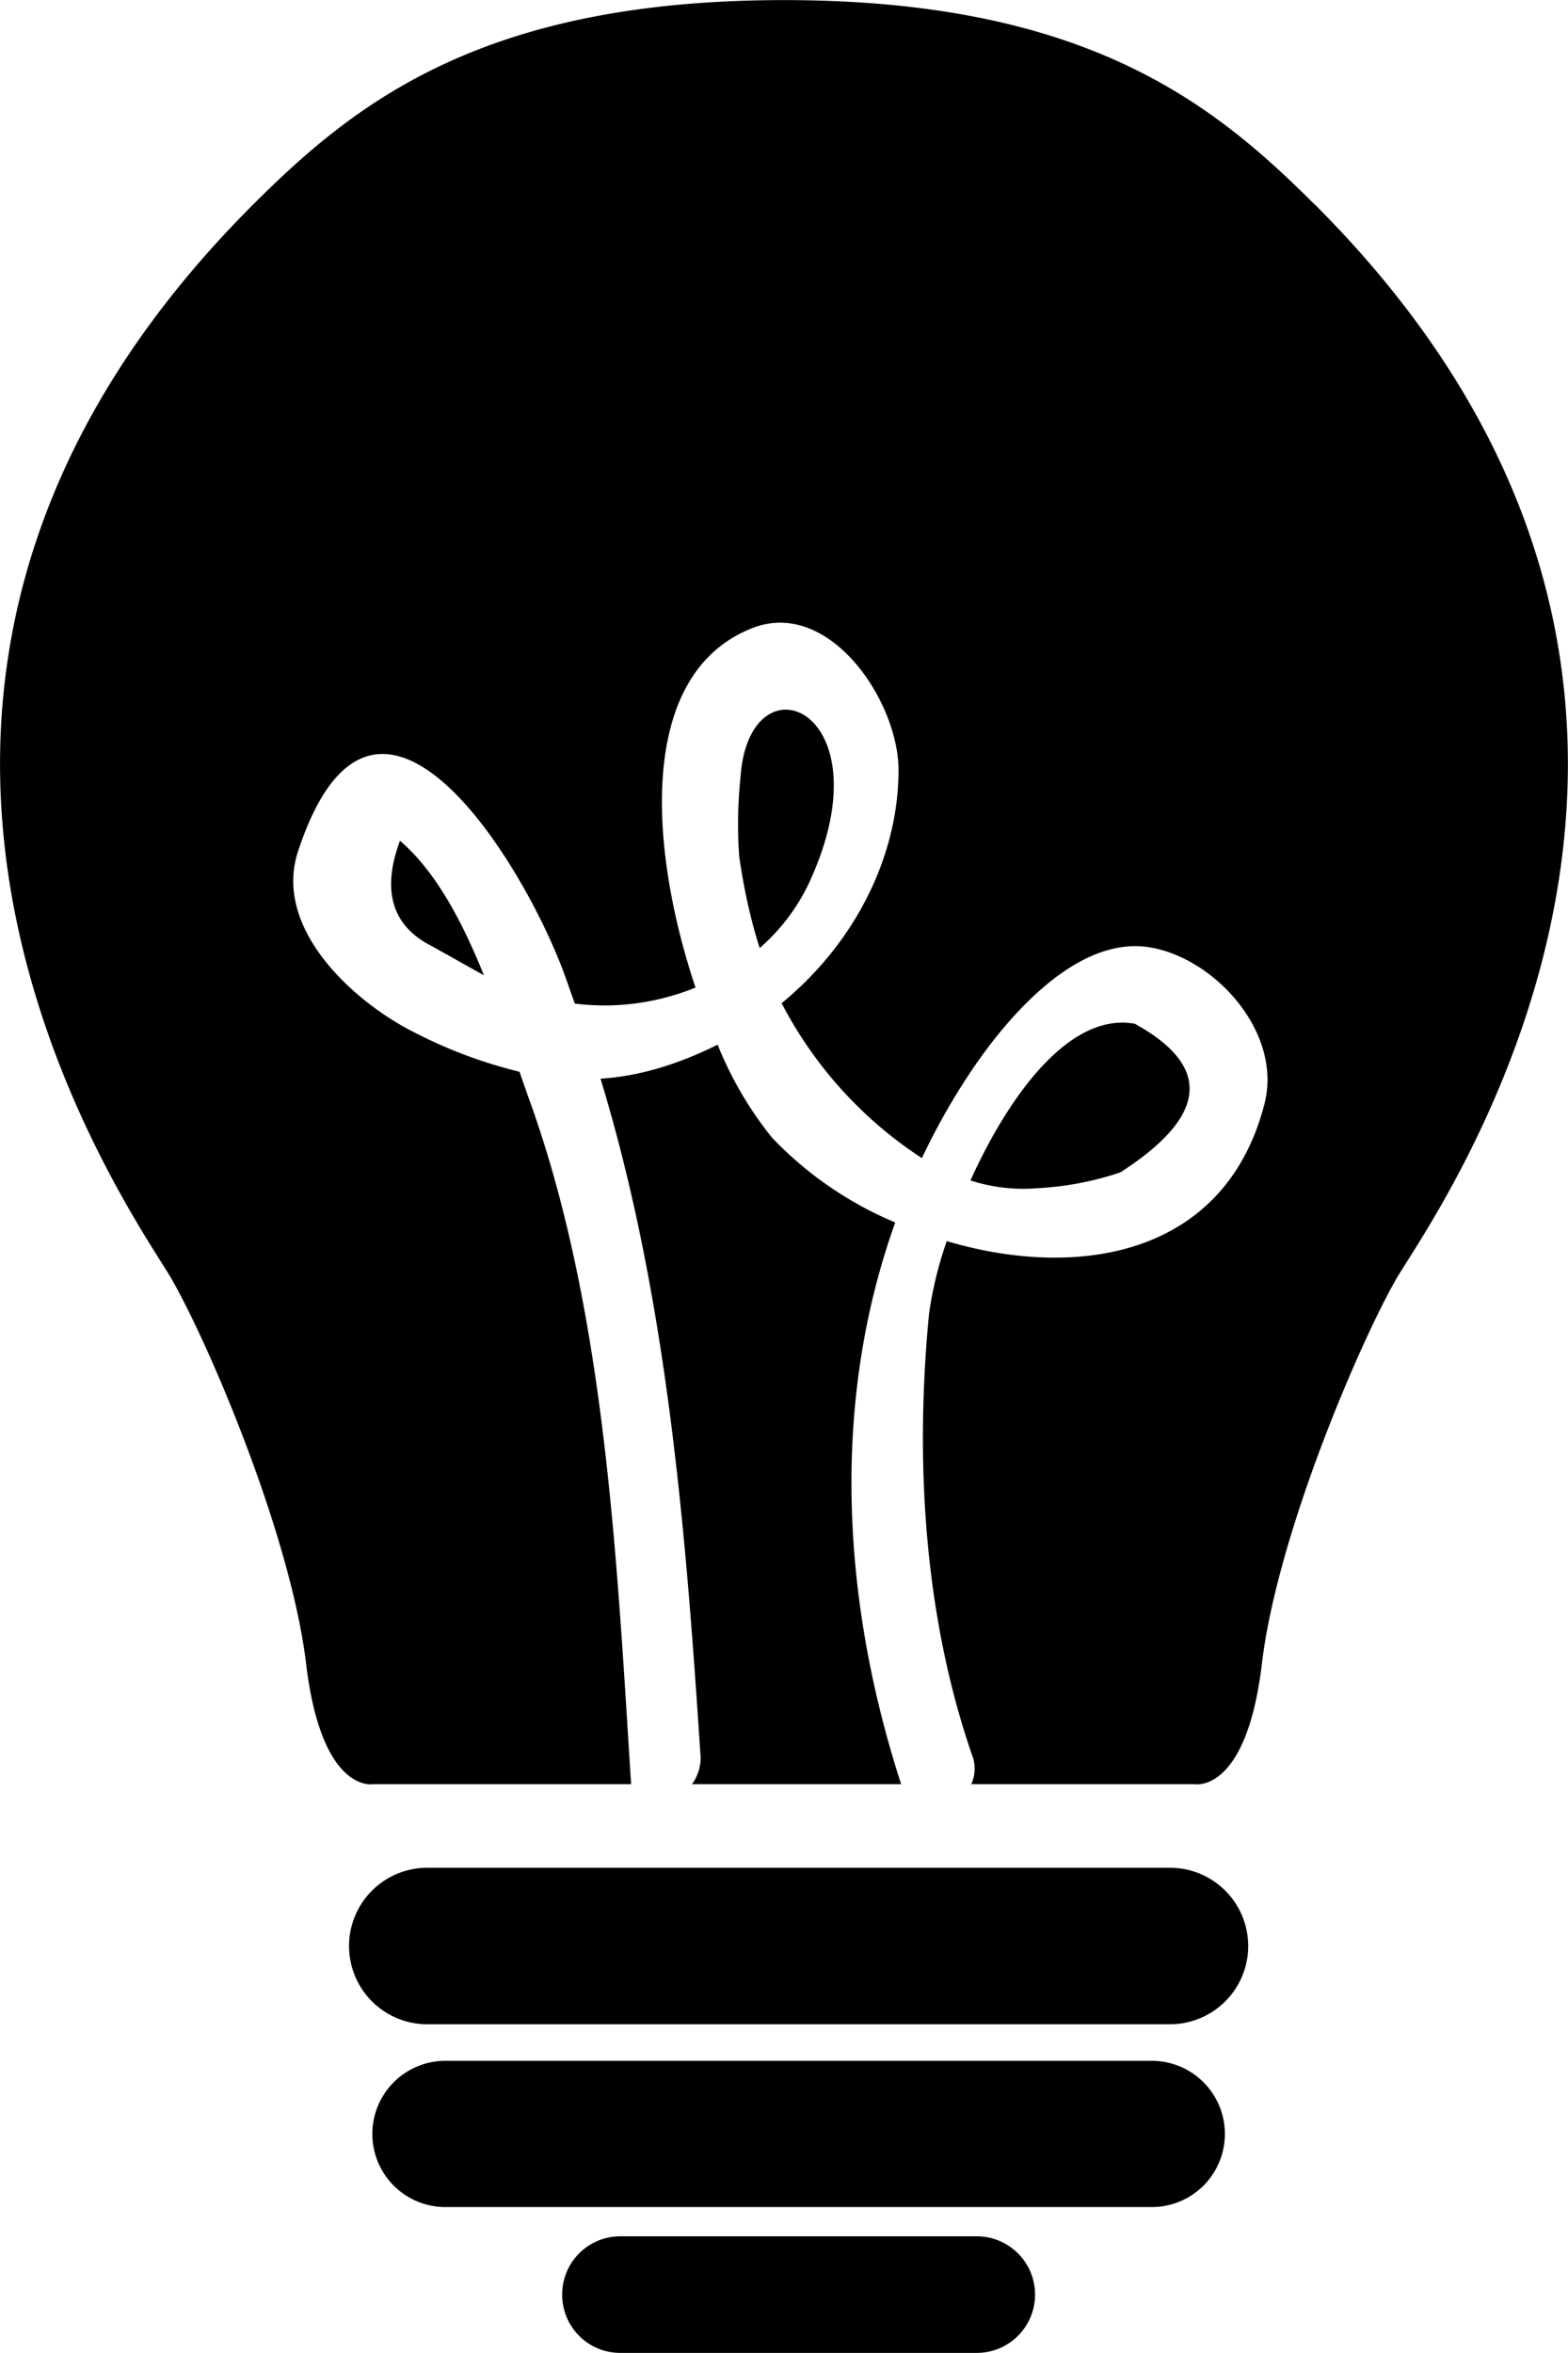 <svg width="30" height="45" viewBox="0 0 7.938 11.906" xmlns="http://www.w3.org/2000/svg">
  <path d="M4.097 4.465c.404-.876-.304-1.167-.348-.534a2.314 2.314 0 0 0-.007.4c.022.155.055.313.104.466a1.01 1.01 0 0 0 .251-.332zm-1.915.32.268.15c-.107-.265-.24-.522-.425-.681-.094.252-.04.43.157.531zm3.073 1.227a1.56 1.56 0 0 0 .417-.08c.441-.284.466-.535.073-.752-.331-.06-.638.364-.832.793a.87.87 0 0 0 .342.039zm-.722.174a1.845 1.845 0 0 1-.625-.43 1.84 1.84 0 0 1-.275-.47c-.21.104-.403.16-.593.172.338 1.106.432 2.29.507 3.437a.225.225 0 0 1-.044.133h1.059c-.304-.938-.354-1.938-.03-2.842z"/>
  <path d="M6.651 1.03C6.141.521 5.494 0 3.969 0 2.443 0 1.796.522 1.286 1.03c-2.51 2.502-.604 5.12-.42 5.437.184.317.605 1.295.684 1.954.079.66.341.607.341.607h1.304c-.073-1.139-.13-2.415-.525-3.49l-.04-.115a2.393 2.393 0 0 1-.53-.198c-.303-.151-.721-.523-.591-.918.374-1.134 1.085-.031 1.32.55.03.072.054.147.081.221.204.026.417-.002.611-.081-.232-.693-.303-1.59.29-1.82.39-.15.74.374.738.724-.003.456-.239.886-.592 1.175a2.08 2.08 0 0 0 .71.784c.07-.148.152-.294.246-.435.18-.27.54-.7.917-.63.328.06.664.435.571.792-.2.772-.947.889-1.608.693a1.9 1.9 0 0 0-.09.37c-.072.746-.025 1.537.224 2.248a.19.19 0 0 1-.01.13h1.129s.263.053.342-.607c.078-.66.5-1.637.683-1.954.185-.316 2.091-2.935-.42-5.438zm-.728 8.421h-3.76a.395.395 0 0 0 0 .792h3.76a.396.396 0 0 0 0-.792zm-.092.977H2.255a.369.369 0 0 0 0 .74h3.576a.37.37 0 0 0 0-.74zm-.885.888H3.14a.294.294 0 0 0-.294.295c0 .164.132.295.294.295h1.805a.294.294 0 0 0 0-.59z"/>
</svg>
